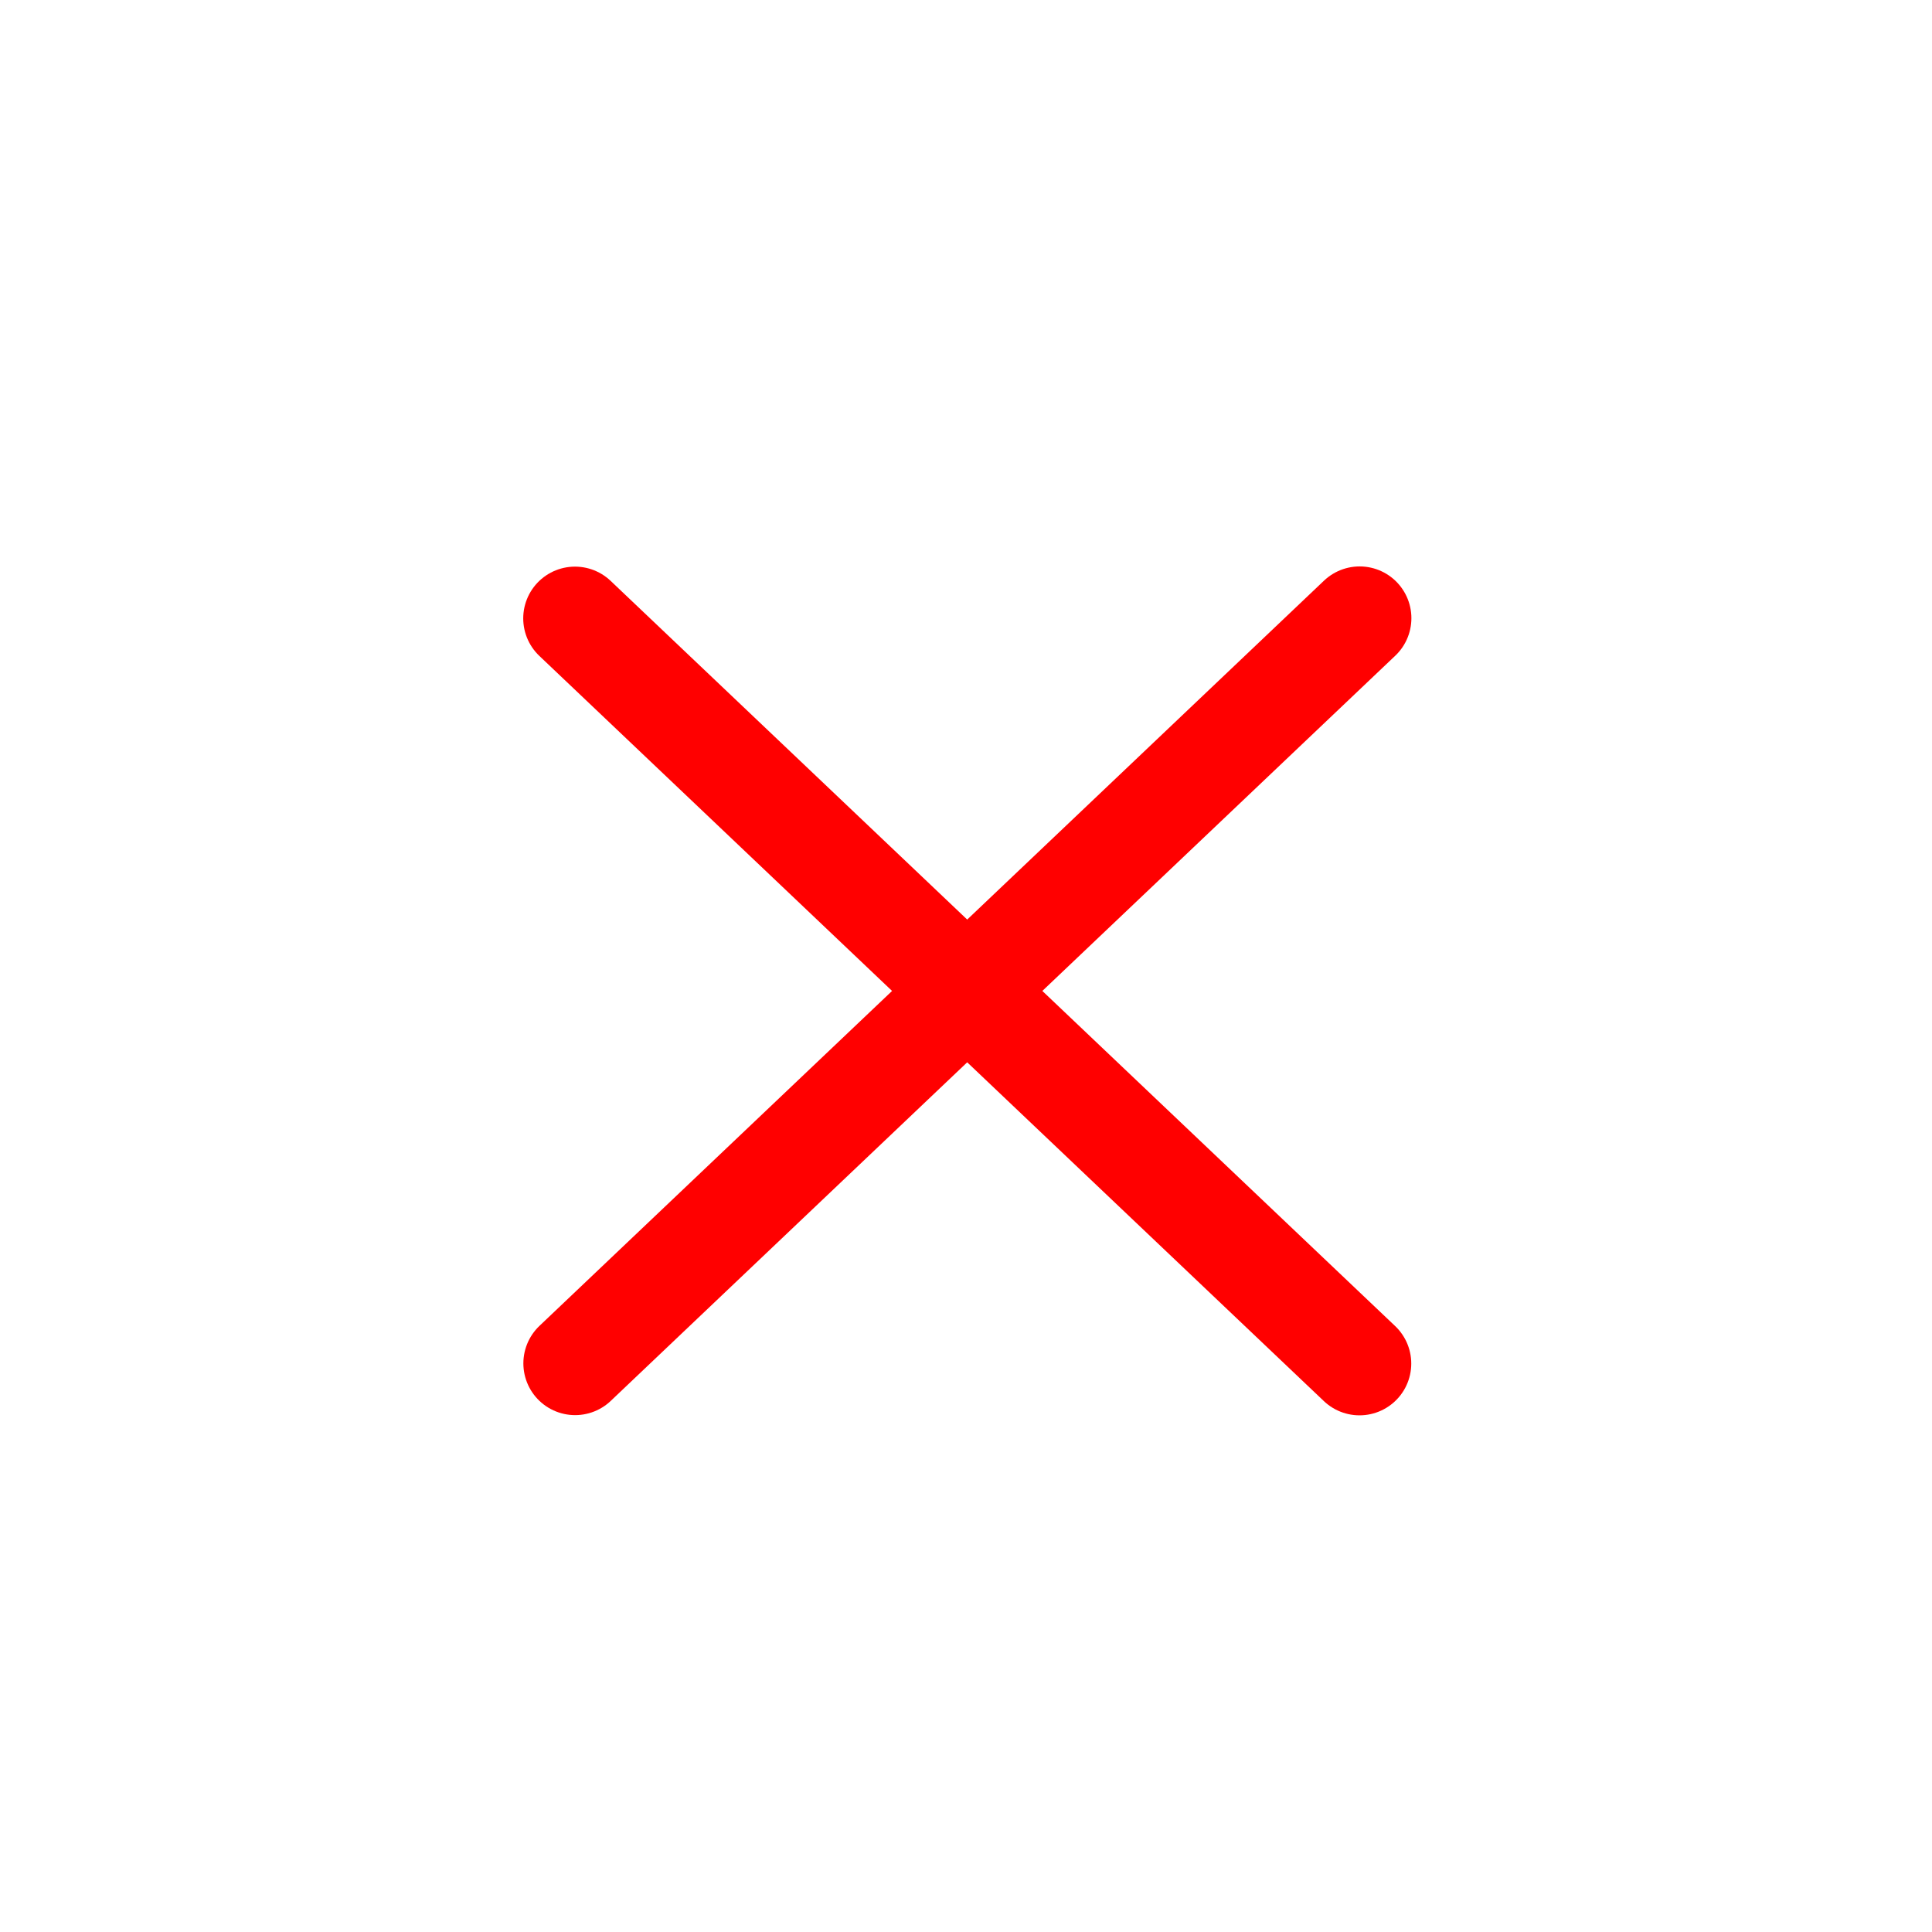 <svg xmlns="http://www.w3.org/2000/svg" width="28" height="28" viewBox="0 0 28 28">
    <defs>
        <style>
            .cls-2{fill:none;stroke:red;stroke-linecap:round;stroke-width:1.5px}
        </style>
    </defs>
    <g id="Сгруппировать_17058" transform="translate(-1 -.001)">
        <path id="Прямоугольник_6394" fill="none" d="M0 0H28V28H0z" transform="translate(1 .001)"/>
        <g id="Сгруппировать_10361" transform="translate(9.333 8.96)">
            <path id="Контур_4843" d="M-1131 6551.6l11.37 10.8" class="cls-2" transform="translate(1131 -6551.597)"/>
            <path id="Контур_4844" d="M0 0l10.8 11.37" class="cls-2" transform="rotate(90 5.686 5.686)"/>
        </g>
    </g>
</svg>
